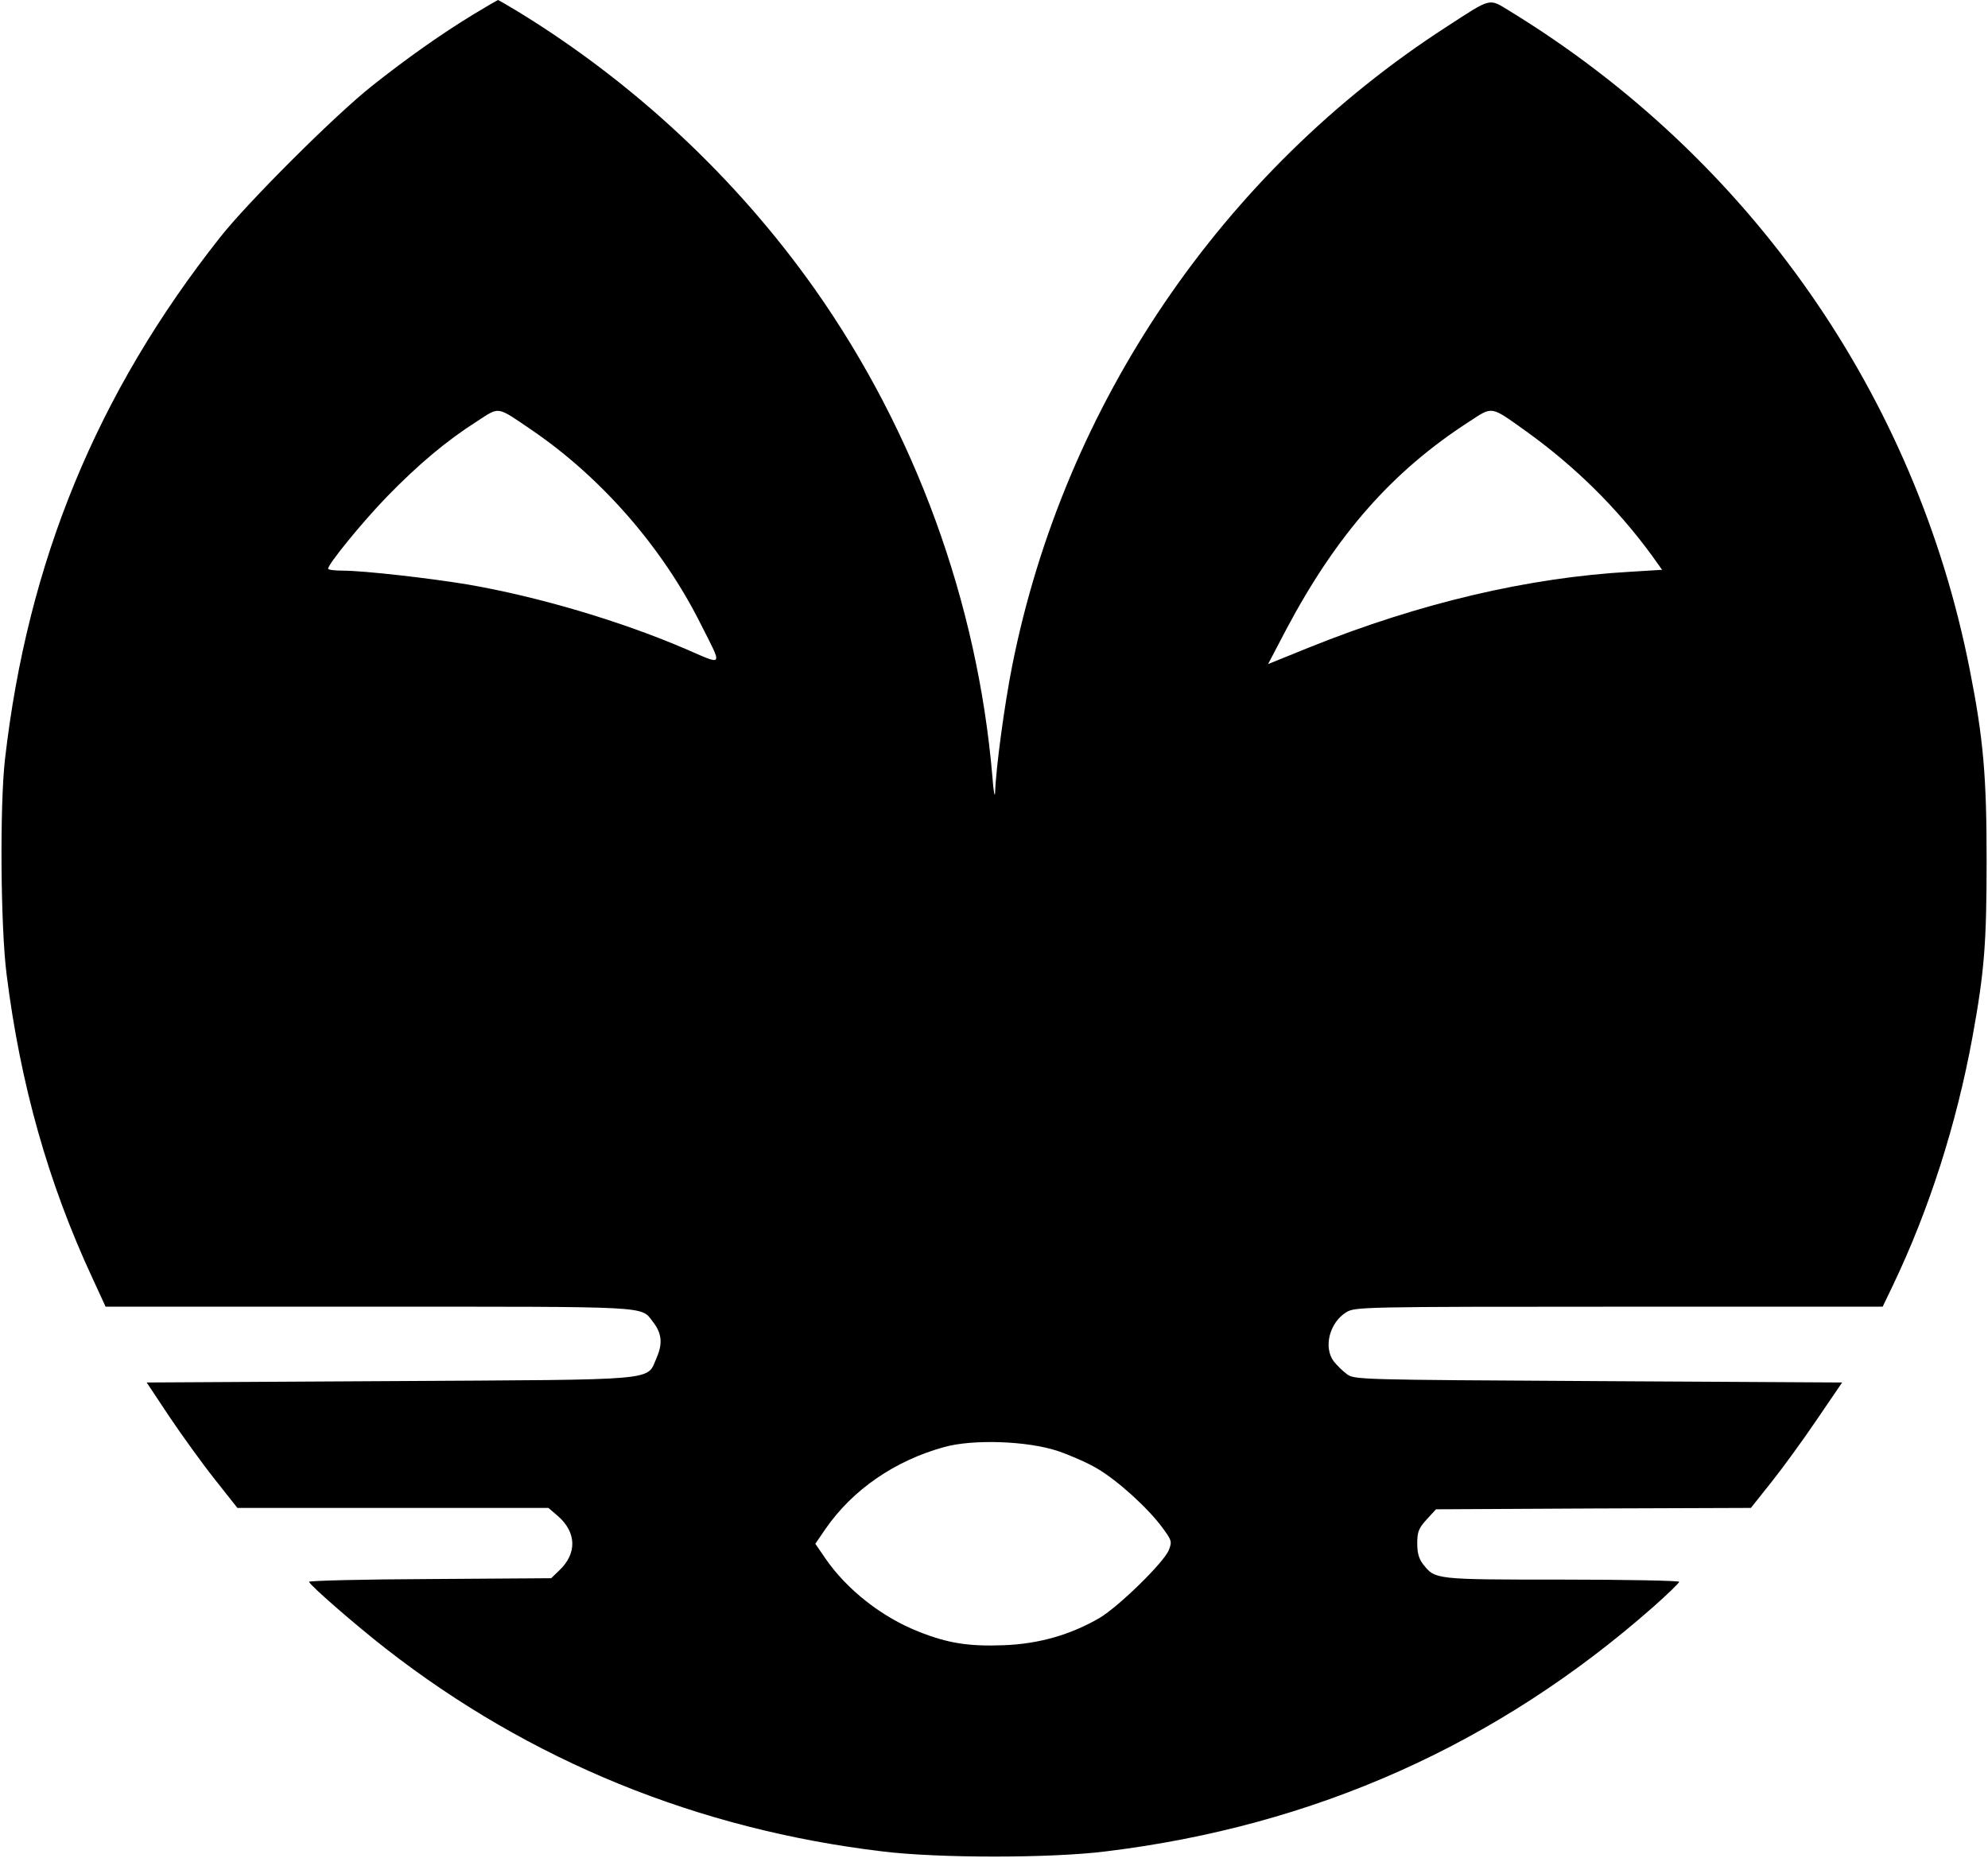 <?xml version="1.0" standalone="no"?>
<!DOCTYPE svg PUBLIC "-//W3C//DTD SVG 20010904//EN"
 "http://www.w3.org/TR/2001/REC-SVG-20010904/DTD/svg10.dtd">
<svg version="1.0" xmlns="http://www.w3.org/2000/svg"
 width="721pt" height="674pt" viewBox="0 0 721 674"
 preserveAspectRatio="xMidYMid meet">
<g transform="translate(0,674) scale(0.1,-0.1)"
fill="#000000" stroke="none">
<path d="M1719 6689 c-114 -69 -243 -160 -369 -260 -131 -103 -451 -422 -551
-549 -447 -565 -699 -1177 -781 -1895 -19 -167 -16 -609 6 -780 50 -399 151
-757 312 -1103 l47 -102 954 0 c1038 0 986 3 1031 -55 32 -41 36 -78 14 -129
-39 -87 31 -80 -969 -86 l-881 -5 81 -122 c45 -67 119 -170 165 -228 l83 -105
564 0 564 0 35 -30 c67 -59 69 -135 5 -196 l-30 -29 -440 -3 c-241 -1 -439 -6
-438 -10 1 -11 165 -154 279 -243 522 -407 1131 -655 1800 -735 202 -25 612
-25 810 0 757 92 1420 388 1986 887 52 46 94 87 94 91 0 4 -191 8 -425 8 -462
0 -460 0 -504 56 -15 19 -21 41 -21 75 0 42 5 55 34 87 l34 37 571 3 571 2 74
93 c40 50 115 153 165 227 l92 135 -885 5 c-874 5 -885 5 -912 26 -15 11 -36
32 -47 46 -38 51 -15 141 46 178 31 19 57 20 988 20 l957 0 37 77 c131 274
231 585 289 903 43 236 51 340 51 640 0 306 -12 442 -61 690 -195 994 -797
1856 -1667 2389 -79 48 -64 52 -232 -57 -813 -526 -1385 -1368 -1574 -2317
-28 -141 -59 -370 -62 -460 -1 -22 -6 5 -10 60 -54 630 -279 1248 -643 1765
-283 401 -654 749 -1079 1009 -37 22 -69 41 -71 41 -1 0 -41 -23 -87 -51z
m211 -1510 c253 -173 473 -426 611 -702 81 -160 86 -152 -57 -90 -236 101
-533 189 -789 233 -139 23 -376 50 -452 50 -29 0 -53 3 -53 7 0 17 124 169
214 262 113 116 215 202 325 272 85 55 70 57 201 -32z m3607 -5 c175 -126 327
-276 451 -445 l40 -56 -114 -7 c-373 -21 -767 -114 -1167 -275 l-148 -60 66
126 c183 345 385 574 664 754 86 56 75 58 208 -37z m-1702 -3697 c44 -15 109
-43 144 -64 75 -44 185 -144 237 -215 34 -46 35 -50 23 -81 -18 -45 -182 -205
-251 -246 -105 -61 -219 -94 -346 -99 -129 -5 -204 7 -310 49 -134 53 -260
152 -338 265 l-37 54 37 54 c98 142 252 248 431 297 105 29 300 22 410 -14z"/>
</g>
</svg>
